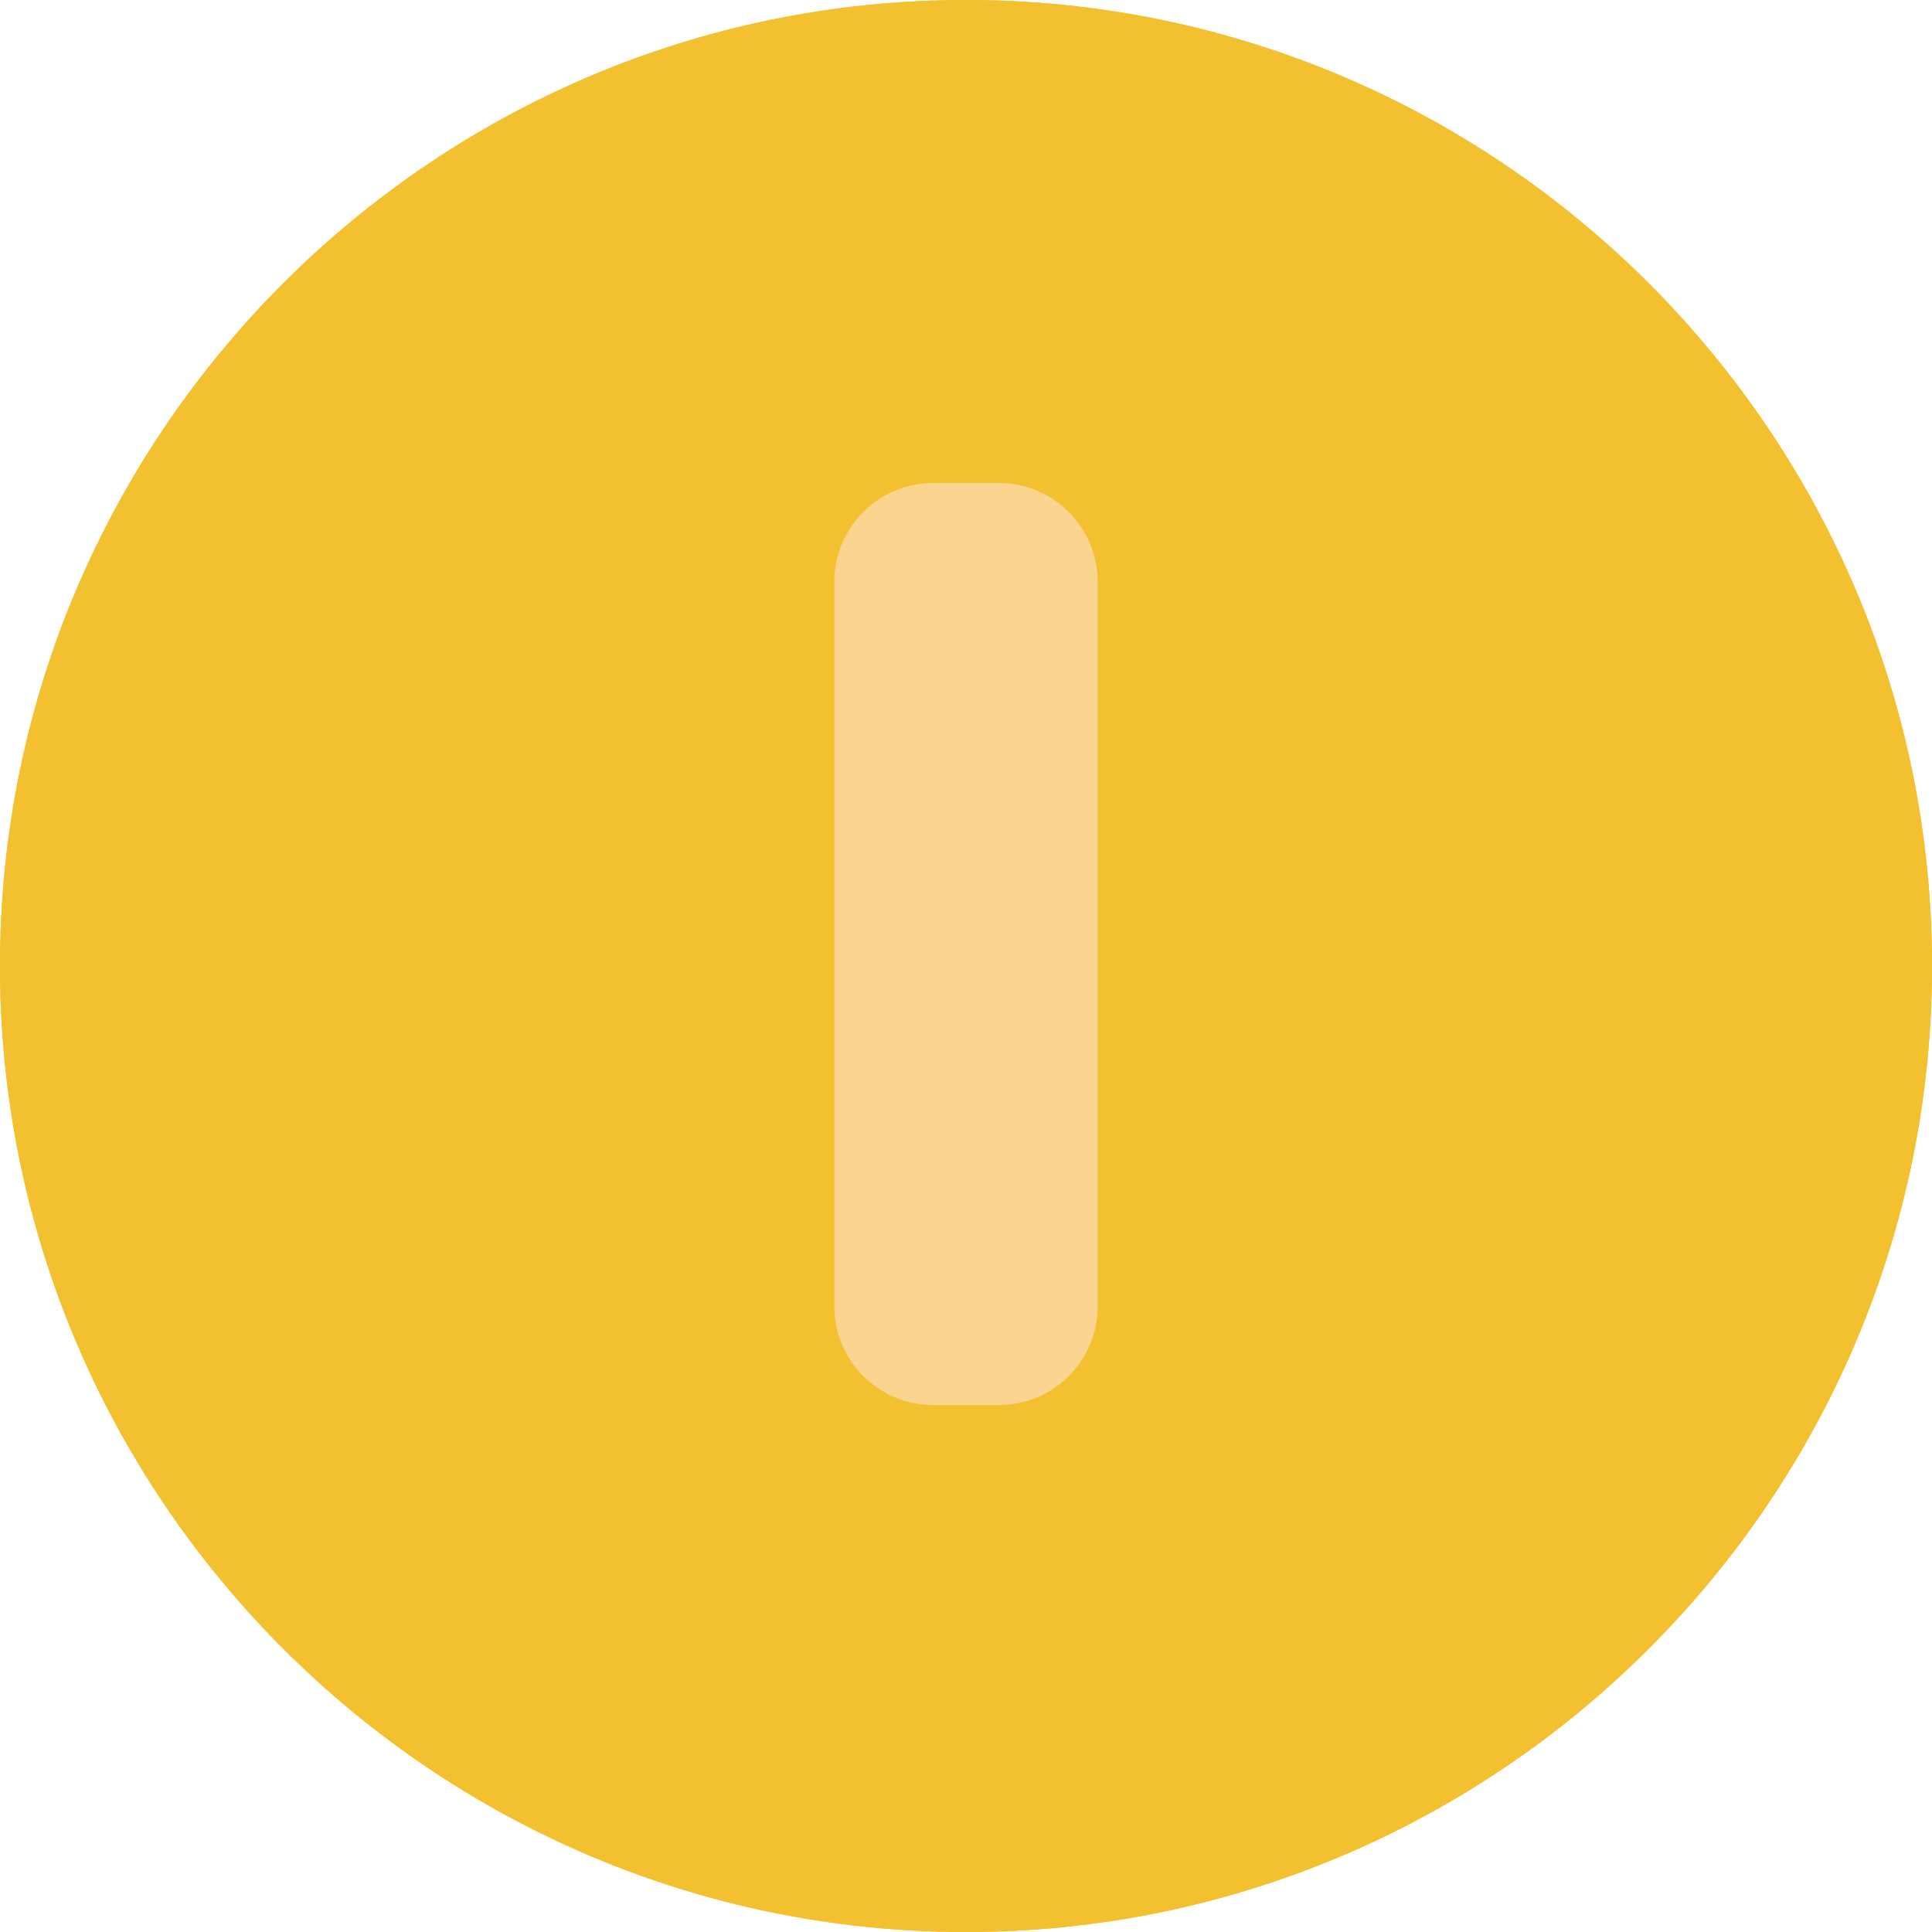 <?xml version="1.0"?>
<svg xmlns="http://www.w3.org/2000/svg" xmlns:xlink="http://www.w3.org/1999/xlink" version="1.1" id="Capa_1" x="0px" y="0px" viewBox="0 0 44 44" style="enable-background:new 0 0 44 44;" xml:space="preserve" width="512px" height="512px" class=""><g><g>
	<path style="fill:#F3C02F" d="M22,44C9.869,44,0,34.131,0,22S9.869,0,22,0s22,9.869,22,22S34.131,44,22,44z" data-original="#F0C419" class="active-path" data-old_color="#F0C419"/>
	<path style="fill:#FBD490" d="M22.745,32h-1.491C20.009,32,19,30.991,19,29.745V13.255C19,12.009,20.009,11,21.255,11h1.491   C23.991,11,25,12.009,25,13.255v16.491C25,30.991,23.991,32,22.745,32z" data-original="#FBD490" class=""/>
	<path style="fill:#F3C02F" d="M22,44C9.869,44,0,34.131,0,22S9.869,0,22,0s22,9.869,22,22S34.131,44,22,44z" data-original="#F0C419" class="active-path" data-old_color="#F0C419"/>
	<path style="fill:#FBD490" d="M22.745,32h-1.491C20.009,32,19,30.991,19,29.745V13.255C19,12.009,20.009,11,21.255,11h1.491   C23.991,11,25,12.009,25,13.255v16.491C25,30.991,23.991,32,22.745,32z" data-original="#FBD490" class=""/>
</g></g> </svg>
